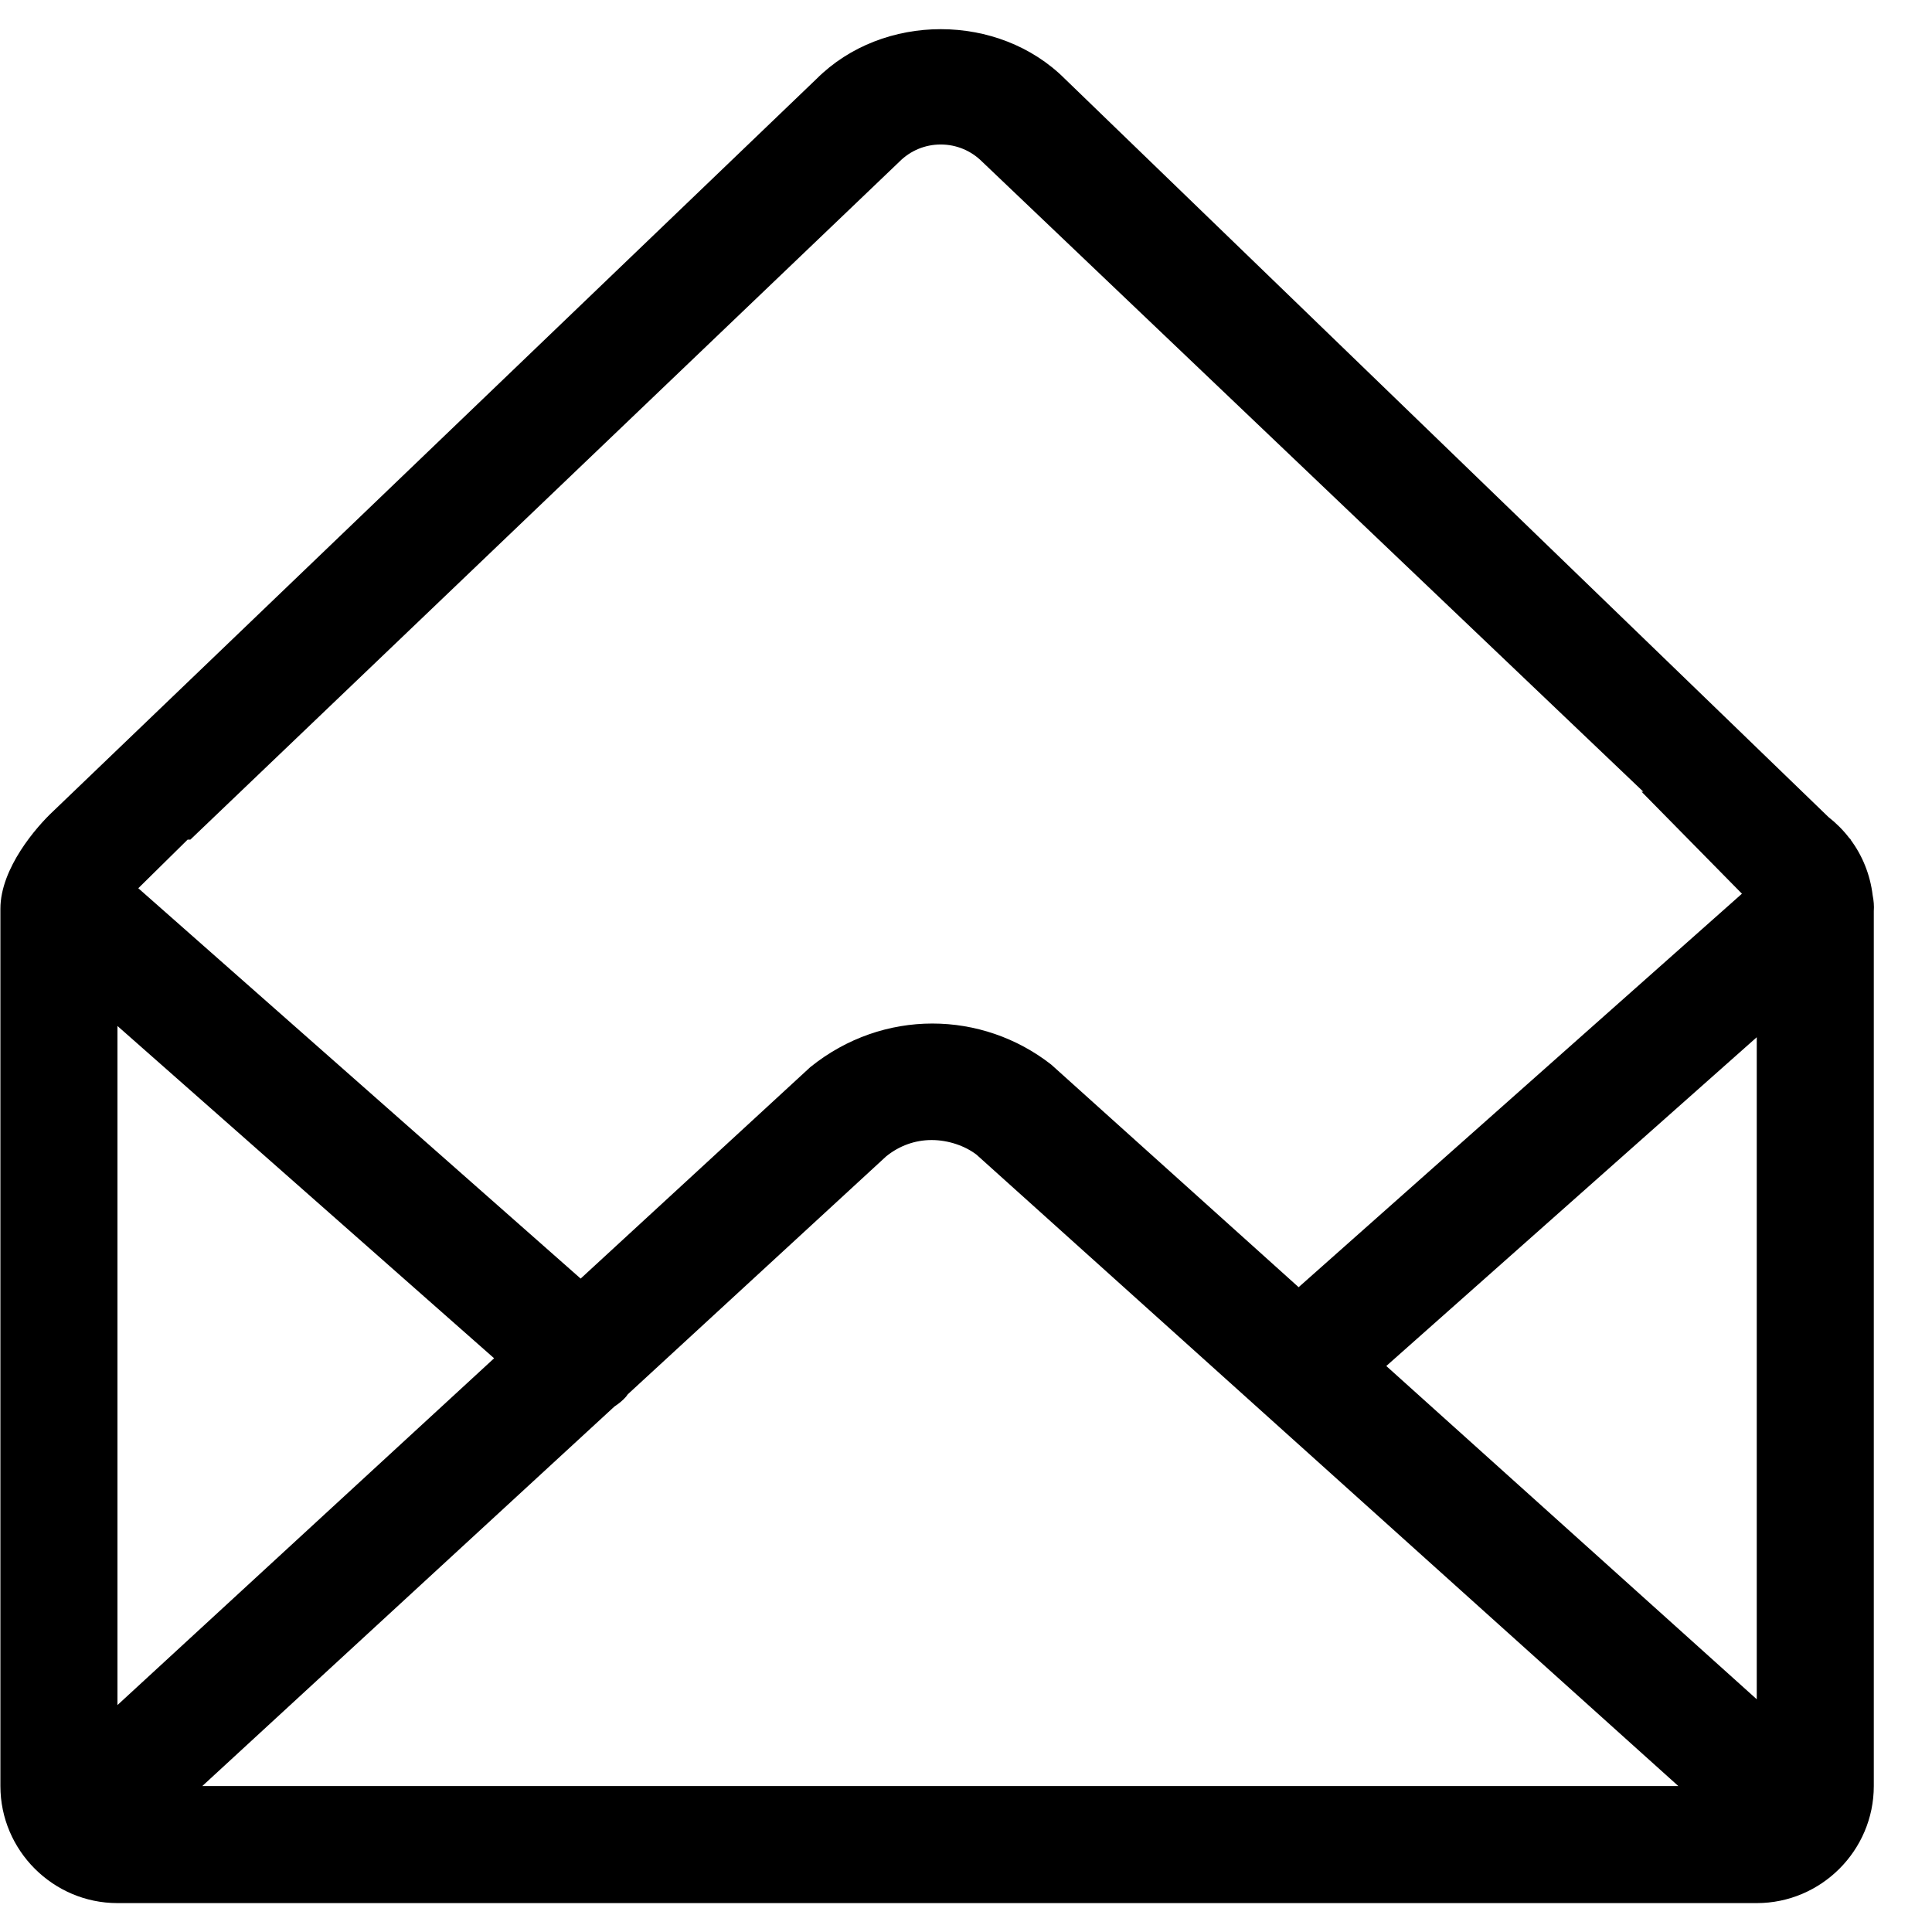<?xml version="1.0" encoding="UTF-8"?>
<svg width="24px" height="24px" viewBox="0 0 24 24" version="1.1" xmlns="http://www.w3.org/2000/svg" xmlns:xlink="http://www.w3.org/1999/xlink">
    <!-- Generator: Sketch 52.4 (67378) - http://www.bohemiancoding.com/sketch -->
    <title>c3p-open-envelope</title>
    <desc>Created with Sketch.</desc>
    <defs>
        <path d="M1.459,12.745 L6.138,16.873 L1.459,21.181 L1.459,12.745 Z M2.331,10.43 L2.365,10.43 L11.172,2.009 C11.309,1.871 11.492,1.795 11.686,1.795 C11.88,1.795 12.063,1.871 12.201,2.009 L20.414,9.835 L20.392,9.835 L21.639,11.102 L16.132,15.99 L13.059,13.225 C12.202,12.554 10.973,12.525 10.066,13.256 L7.213,15.883 L1.718,11.034 L2.331,10.43 Z M21.823,21.109 L17.221,16.969 L21.823,12.885 L21.823,21.109 Z M2.513,22.187 L7.633,17.472 C7.685,17.438 7.735,17.398 7.777,17.35 C7.785,17.34 7.791,17.33 7.799,17.32 L11.008,14.365 C11.172,14.232 11.368,14.162 11.573,14.162 C11.782,14.162 11.991,14.236 12.131,14.344 L20.849,22.187 L2.513,22.187 Z M1.459,23.641 L21.823,23.641 C22.623,23.641 23.277,22.987 23.277,22.187 L23.277,11.318 C23.282,11.253 23.276,11.187 23.263,11.122 C23.232,10.865 23.136,10.629 22.988,10.43 L22.992,10.43 L22.972,10.41 C22.897,10.312 22.81,10.225 22.713,10.149 L13.229,0.98 C12.406,0.157 10.968,0.156 10.143,0.98 L0.661,10.077 C0.456,10.268 0.005,10.784 0.005,11.289 L0.005,22.187 C0.005,22.987 0.66,23.641 1.459,23.641 Z" id="path-1"></path>
    </defs>
    <g id="Page-1" stroke="none" stroke-width="1" fill="none" fill-rule="evenodd">
        <g id="C3p-icon-pack" transform="translate(-1287, -140)">
            <g id="Group" transform="translate(63, 86)">
                <g id="c3p-open-envelope" transform="translate(1224, 54)">
                    <mask id="mask-2" fill="white">
                        <use xlink:href="#path-1"></use>
                    </mask>
                    <use id="Mask" fill="#000000" xlink:href="#path-1"></use>
                </g>
            </g>
        </g>
    </g>
</svg>